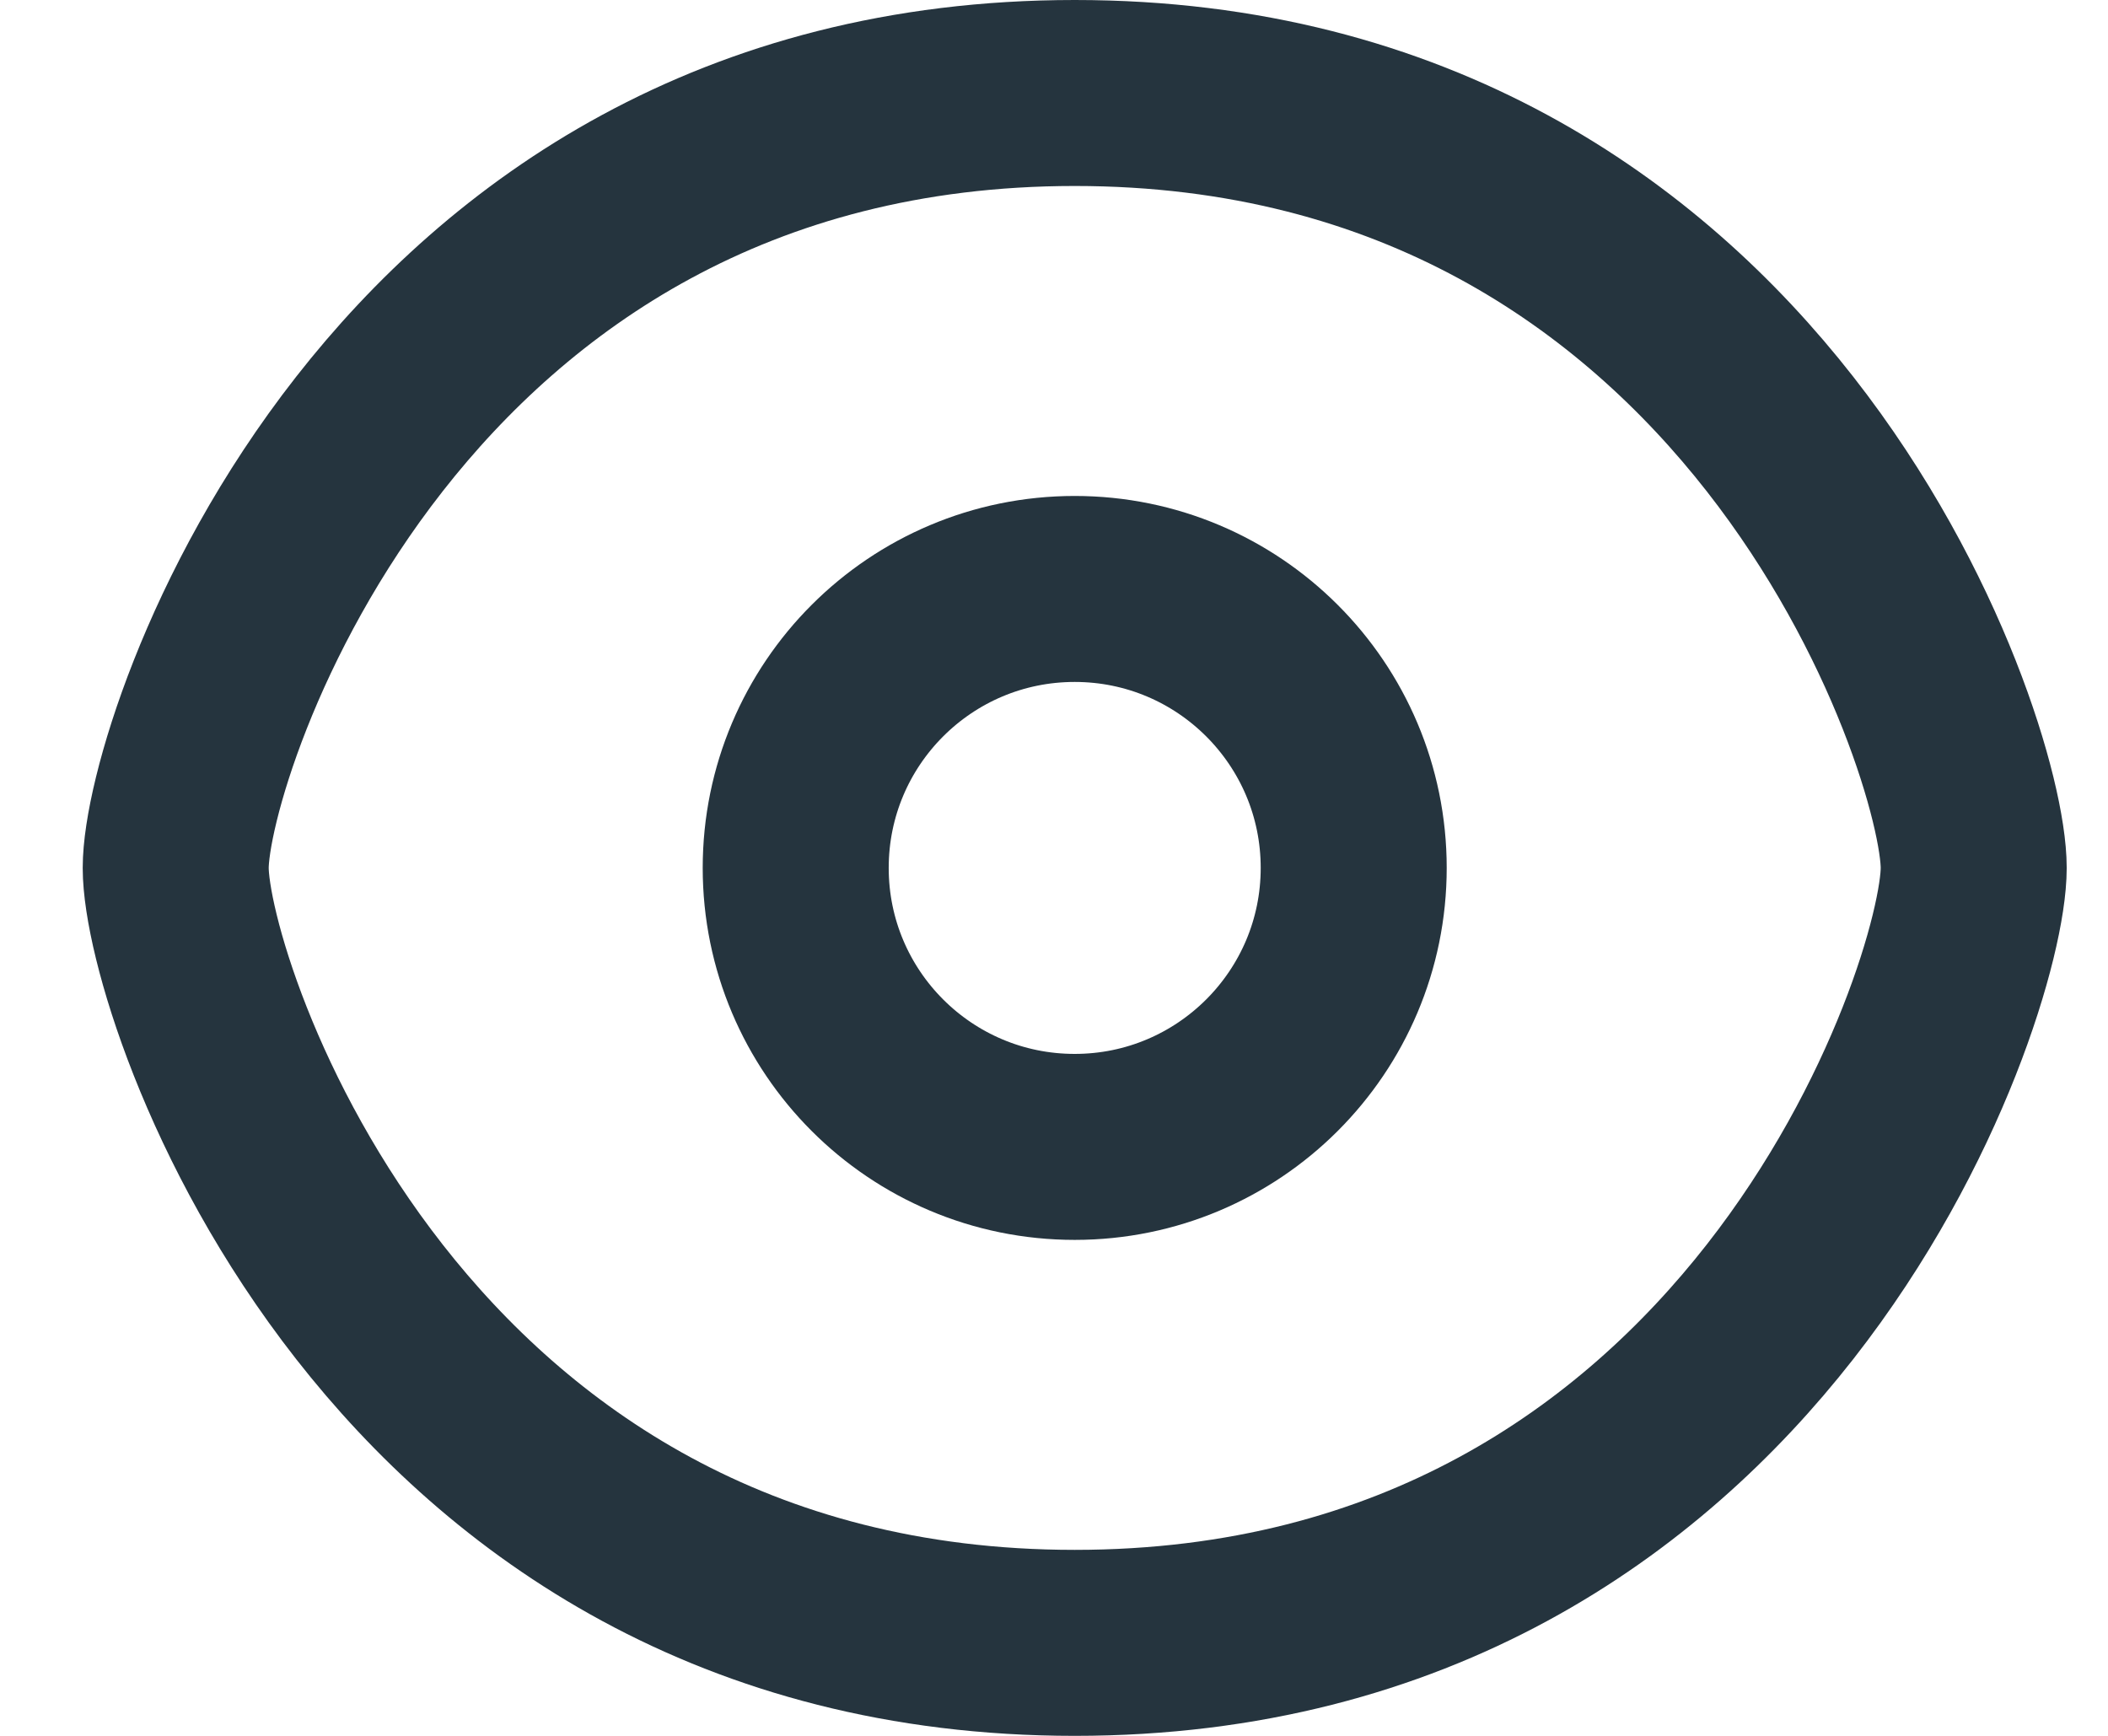 <svg width="17" height="14" viewBox="0 0 17 14" fill="none" xmlns="http://www.w3.org/2000/svg">
<path d="M15.917 7C15.917 8 14.167 13.25 8.667 13.25C3.167 13.25 1.417 8 1.417 7C1.417 6 3.167 0.75 8.667 0.75C14.167 0.75 15.917 6 15.917 7Z" stroke="#25343E" stroke-width="1.5" stroke-linecap="round" stroke-linejoin="round"/>
<path d="M10.917 7C10.917 8.243 9.909 9.25 8.667 9.25C7.424 9.25 6.417 8.243 6.417 7C6.417 5.757 7.424 4.75 8.667 4.75C9.909 4.75 10.917 5.757 10.917 7Z" stroke="#25343E" stroke-width="1.5" stroke-linecap="round" stroke-linejoin="round"/>
</svg>
